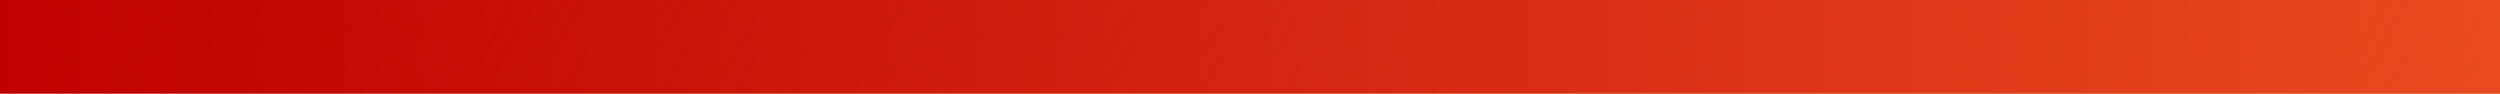 <svg xmlns="http://www.w3.org/2000/svg" xmlns:xlink="http://www.w3.org/1999/xlink" width="1440" height="54" viewBox="0 0 1440 54">
    <defs>
        <linearGradient id="b" x1="100%" x2="0%" y1="50%" y2="50%">
            <stop offset="0%" stop-color="#E94A20"/>
            <stop offset="100%" stop-color="#BF0000"/>
        </linearGradient>
        <path id="a" d="M0 0h1440v54H0z"/>
    </defs>
    <g fill="none" fill-rule="evenodd">
        <mask id="c" fill="#fff">
            <use xlink:href="#a"/>
        </mask>
        <use fill="url(#b)" xlink:href="#a"/>
        <path stroke="#BF0000" stroke-linecap="square" stroke-width="2" d="M954.707 80.5L1012-21M965.707 80.5L1023-21" mask="url(#c)" opacity=".094"/>
        <path stroke="#BF0000" stroke-linecap="square" stroke-width="2" d="M434.707 80.5L492-21M446.707 80.5L504-21" mask="url(#c)" opacity=".244"/>
        <path stroke="#BF0000" stroke-linecap="square" stroke-width="2" d="M1098.707 80.5L1156-21M1110.707 80.5L1168-21" mask="url(#c)" opacity=".094"/>
        <path stroke="#BF0000" stroke-linecap="square" stroke-width="2" d="M579.707 80.5L637-21M590.707 80.5L648-21" mask="url(#c)" opacity=".158"/>
        <path stroke="#BF0000" stroke-linecap="square" stroke-width="2" d="M59.707 61.5L117-40M70.707 61.5L128-40" mask="url(#c)" opacity=".351"/>
        <path stroke="#BF0000" stroke-linecap="square" stroke-width="2" d="M1244.707 80.5L1302-21M1254.707 80.5L1312-21" mask="url(#c)" opacity=".094"/>
        <path stroke="#BF0000" stroke-linecap="square" stroke-width="2" d="M724.707 80.5L782-21M734.707 80.5L792-21" mask="url(#c)" opacity=".158"/>
        <path stroke="#BF0000" stroke-linecap="square" stroke-width="2" d="M203.707 61.5L261-40M215.707 61.5L273-40" mask="url(#c)" opacity=".351"/>
        <path stroke="#BF0000" stroke-linecap="square" stroke-width="2" d="M984.707 80.5L1042-21M994.707 80.5L1052-21" mask="url(#c)" opacity=".094"/>
        <path stroke="#BF0000" stroke-linecap="square" stroke-width="2" d="M463.707 80.5L521-21M475.707 80.5L533-21" mask="url(#c)" opacity=".244"/>
        <path stroke="#BF0000" stroke-linecap="square" stroke-width="2" d="M1128.707 80.5L1186-21M1140.707 80.5L1198-21" mask="url(#c)" opacity=".094"/>
        <path stroke="#BF0000" stroke-linecap="square" stroke-width="2" d="M609.707 80.5L667-21M620.707 80.5L678-21" mask="url(#c)" opacity=".158"/>
        <path stroke="#BF0000" stroke-linecap="square" stroke-width="2" d="M89.707 61.5L147-40M99.707 61.5L157-40" mask="url(#c)" opacity=".351"/>
        <path stroke="#BF0000" stroke-linecap="square" stroke-width="2" d="M1273.707 80.5L1331-21M1284.707 80.5L1342-21" mask="url(#c)" opacity=".094"/>
        <path stroke="#BF0000" stroke-linecap="square" stroke-width="2" d="M753.707 80.5L811-21M764.707 80.5L822-21" mask="url(#c)" opacity=".158"/>
        <path stroke="#BF0000" stroke-linecap="square" stroke-width="2" d="M233.707 61.5L291-40M245.707 61.5L303-40" mask="url(#c)" opacity=".351"/>
        <path stroke="#BF0000" stroke-linecap="square" stroke-width="2" d="M1012.707 80.5L1070-21M1023.707 80.5L1081-21" mask="url(#c)" opacity=".094"/>
        <path stroke="#BF0000" stroke-linecap="square" stroke-width="2" d="M492.707 80.5L550-21M503.707 80.5L561-21" mask="url(#c)" opacity=".158"/>
        <path stroke="#BF0000" stroke-linecap="square" stroke-width="2" d="M1156.707 80.5L1214-21M1167.707 80.5L1225-21" mask="url(#c)" opacity=".094"/>
        <path stroke="#BF0000" stroke-linecap="square" stroke-width="2" d="M636.707 80.5L694-21M648.707 80.5L706-21" mask="url(#c)" opacity=".158"/>
        <path stroke="#BF0000" stroke-linecap="square" stroke-width="2" d="M117.707 61.5L175-40M128.707 61.5L186-40" mask="url(#c)" opacity=".351"/>
        <path stroke="#BF0000" stroke-linecap="square" stroke-width="2" d="M1301.707 80.5L1359-21M1312.707 80.5L1370-21" mask="url(#c)" opacity=".094"/>
        <path stroke="#BF0000" stroke-linecap="square" stroke-width="2" d="M781.707 80.5L839-21M792.707 80.5L850-21" mask="url(#c)" opacity=".158"/>
        <path stroke="#BF0000" stroke-linecap="square" stroke-width="2" d="M261.707 61.5L319-40M273.707 61.5L331-40" mask="url(#c)" opacity=".351"/>
        <path stroke="#BF0000" stroke-linecap="square" stroke-width="2" d="M1388.707 80.5L1446-21M1400.707 80.5L1458-21M868.707 80.5L926-21M880.707 80.5L938-21" mask="url(#c)" opacity=".094"/>
        <path stroke="#BF0000" stroke-linecap="square" stroke-width="2" d="M349.707 61.5L407-40M359.707 61.5L417-40" mask="url(#c)" opacity=".244"/>
        <path stroke="#BF0000" stroke-linecap="square" stroke-width="2" d="M1039.707 80.5L1097-21M1051.707 80.5L1109-21" mask="url(#c)" opacity=".094"/>
        <path stroke="#BF0000" stroke-linecap="square" stroke-width="2" d="M520.707 80.5L578-21M531.707 80.5L589-21" mask="url(#c)" opacity=".158"/>
        <path stroke="#BF0000" stroke-linecap="square" stroke-width="2" d="M.707 61.5L58-40M12.707 61.5L70-40" mask="url(#c)" opacity=".351"/>
        <path stroke="#BF0000" stroke-linecap="square" stroke-width="2" d="M1185.707 80.5L1243-21M1195.707 80.5L1253-21" mask="url(#c)" opacity=".094"/>
        <path stroke="#BF0000" stroke-linecap="square" stroke-width="2" d="M664.707 80.5L722-21M676.707 80.5L734-21" mask="url(#c)" opacity=".158"/>
        <path stroke="#BF0000" stroke-linecap="square" stroke-width="2" d="M144.707 61.5L202-40M156.707 61.5L214-40" mask="url(#c)" opacity=".351"/>
        <path stroke="#BF0000" stroke-linecap="square" stroke-width="2" d="M1329.707 80.5L1387-21M1341.707 80.5L1399-21" mask="url(#c)" opacity=".094"/>
        <path stroke="#BF0000" stroke-linecap="square" stroke-width="2" d="M809.707 80.5L867-21M820.707 80.5L878-21" mask="url(#c)" opacity=".158"/>
        <path stroke="#BF0000" stroke-linecap="square" stroke-width="2" d="M290.707 61.5L348-40M300.707 61.5L358-40" mask="url(#c)" opacity=".244"/>
        <path stroke="#BF0000" stroke-linecap="square" stroke-width="2" d="M1416.707 80.5L1474-21M1427.707 80.5L1485-21M896.707 80.5L954-21M908.707 80.5L966-21" mask="url(#c)" opacity=".094"/>
        <path stroke="#BF0000" stroke-linecap="square" stroke-width="2" d="M376.707 61.5L434-40M388.707 61.5L446-40" mask="url(#c)" opacity=".244"/>
        <path stroke="#BF0000" stroke-linecap="square" stroke-width="2" d="M1069.707 80.5L1127-21M1081.707 80.5L1139-21" mask="url(#c)" opacity=".094"/>
        <path stroke="#BF0000" stroke-linecap="square" stroke-width="2" d="M550.707 80.5L608-21M560.707 80.5L618-21" mask="url(#c)" opacity=".158"/>
        <path stroke="#BF0000" stroke-linecap="square" stroke-width="2" d="M30.707 61.5L88-40M40.707 61.5L98-40" mask="url(#c)" opacity=".351"/>
        <path stroke="#BF0000" stroke-linecap="square" stroke-width="2" d="M1214.707 80.5L1272-21M1225.707 80.5L1283-21" mask="url(#c)" opacity=".094"/>
        <path stroke="#BF0000" stroke-linecap="square" stroke-width="2" d="M694.707 80.5L752-21M706.707 80.5L764-21" mask="url(#c)" opacity=".158"/>
        <path stroke="#BF0000" stroke-linecap="square" stroke-width="2" d="M174.707 61.5L232-40M186.707 61.5L244-40" mask="url(#c)" opacity=".351"/>
        <path stroke="#BF0000" stroke-linecap="square" stroke-width="2" d="M1358.707 80.5L1416-21M1370.707 80.5L1428-21M838.707 80.5L896-21M850.707 80.5L908-21" mask="url(#c)" opacity=".094"/>
        <path stroke="#BF0000" stroke-linecap="square" stroke-width="2" d="M319.707 61.5L377-40M330.707 61.5L388-40" mask="url(#c)" opacity=".244"/>
        <path stroke="#BF0000" stroke-linecap="square" stroke-width="2" d="M926.707 80.5L984-21M937.707 80.5L995-21" mask="url(#c)" opacity=".094"/>
        <path stroke="#BF0000" stroke-linecap="square" stroke-width="2" d="M406.707 61.5L464-40M417.707 61.5L475-40" mask="url(#c)" opacity=".244"/>
    </g>
</svg>
